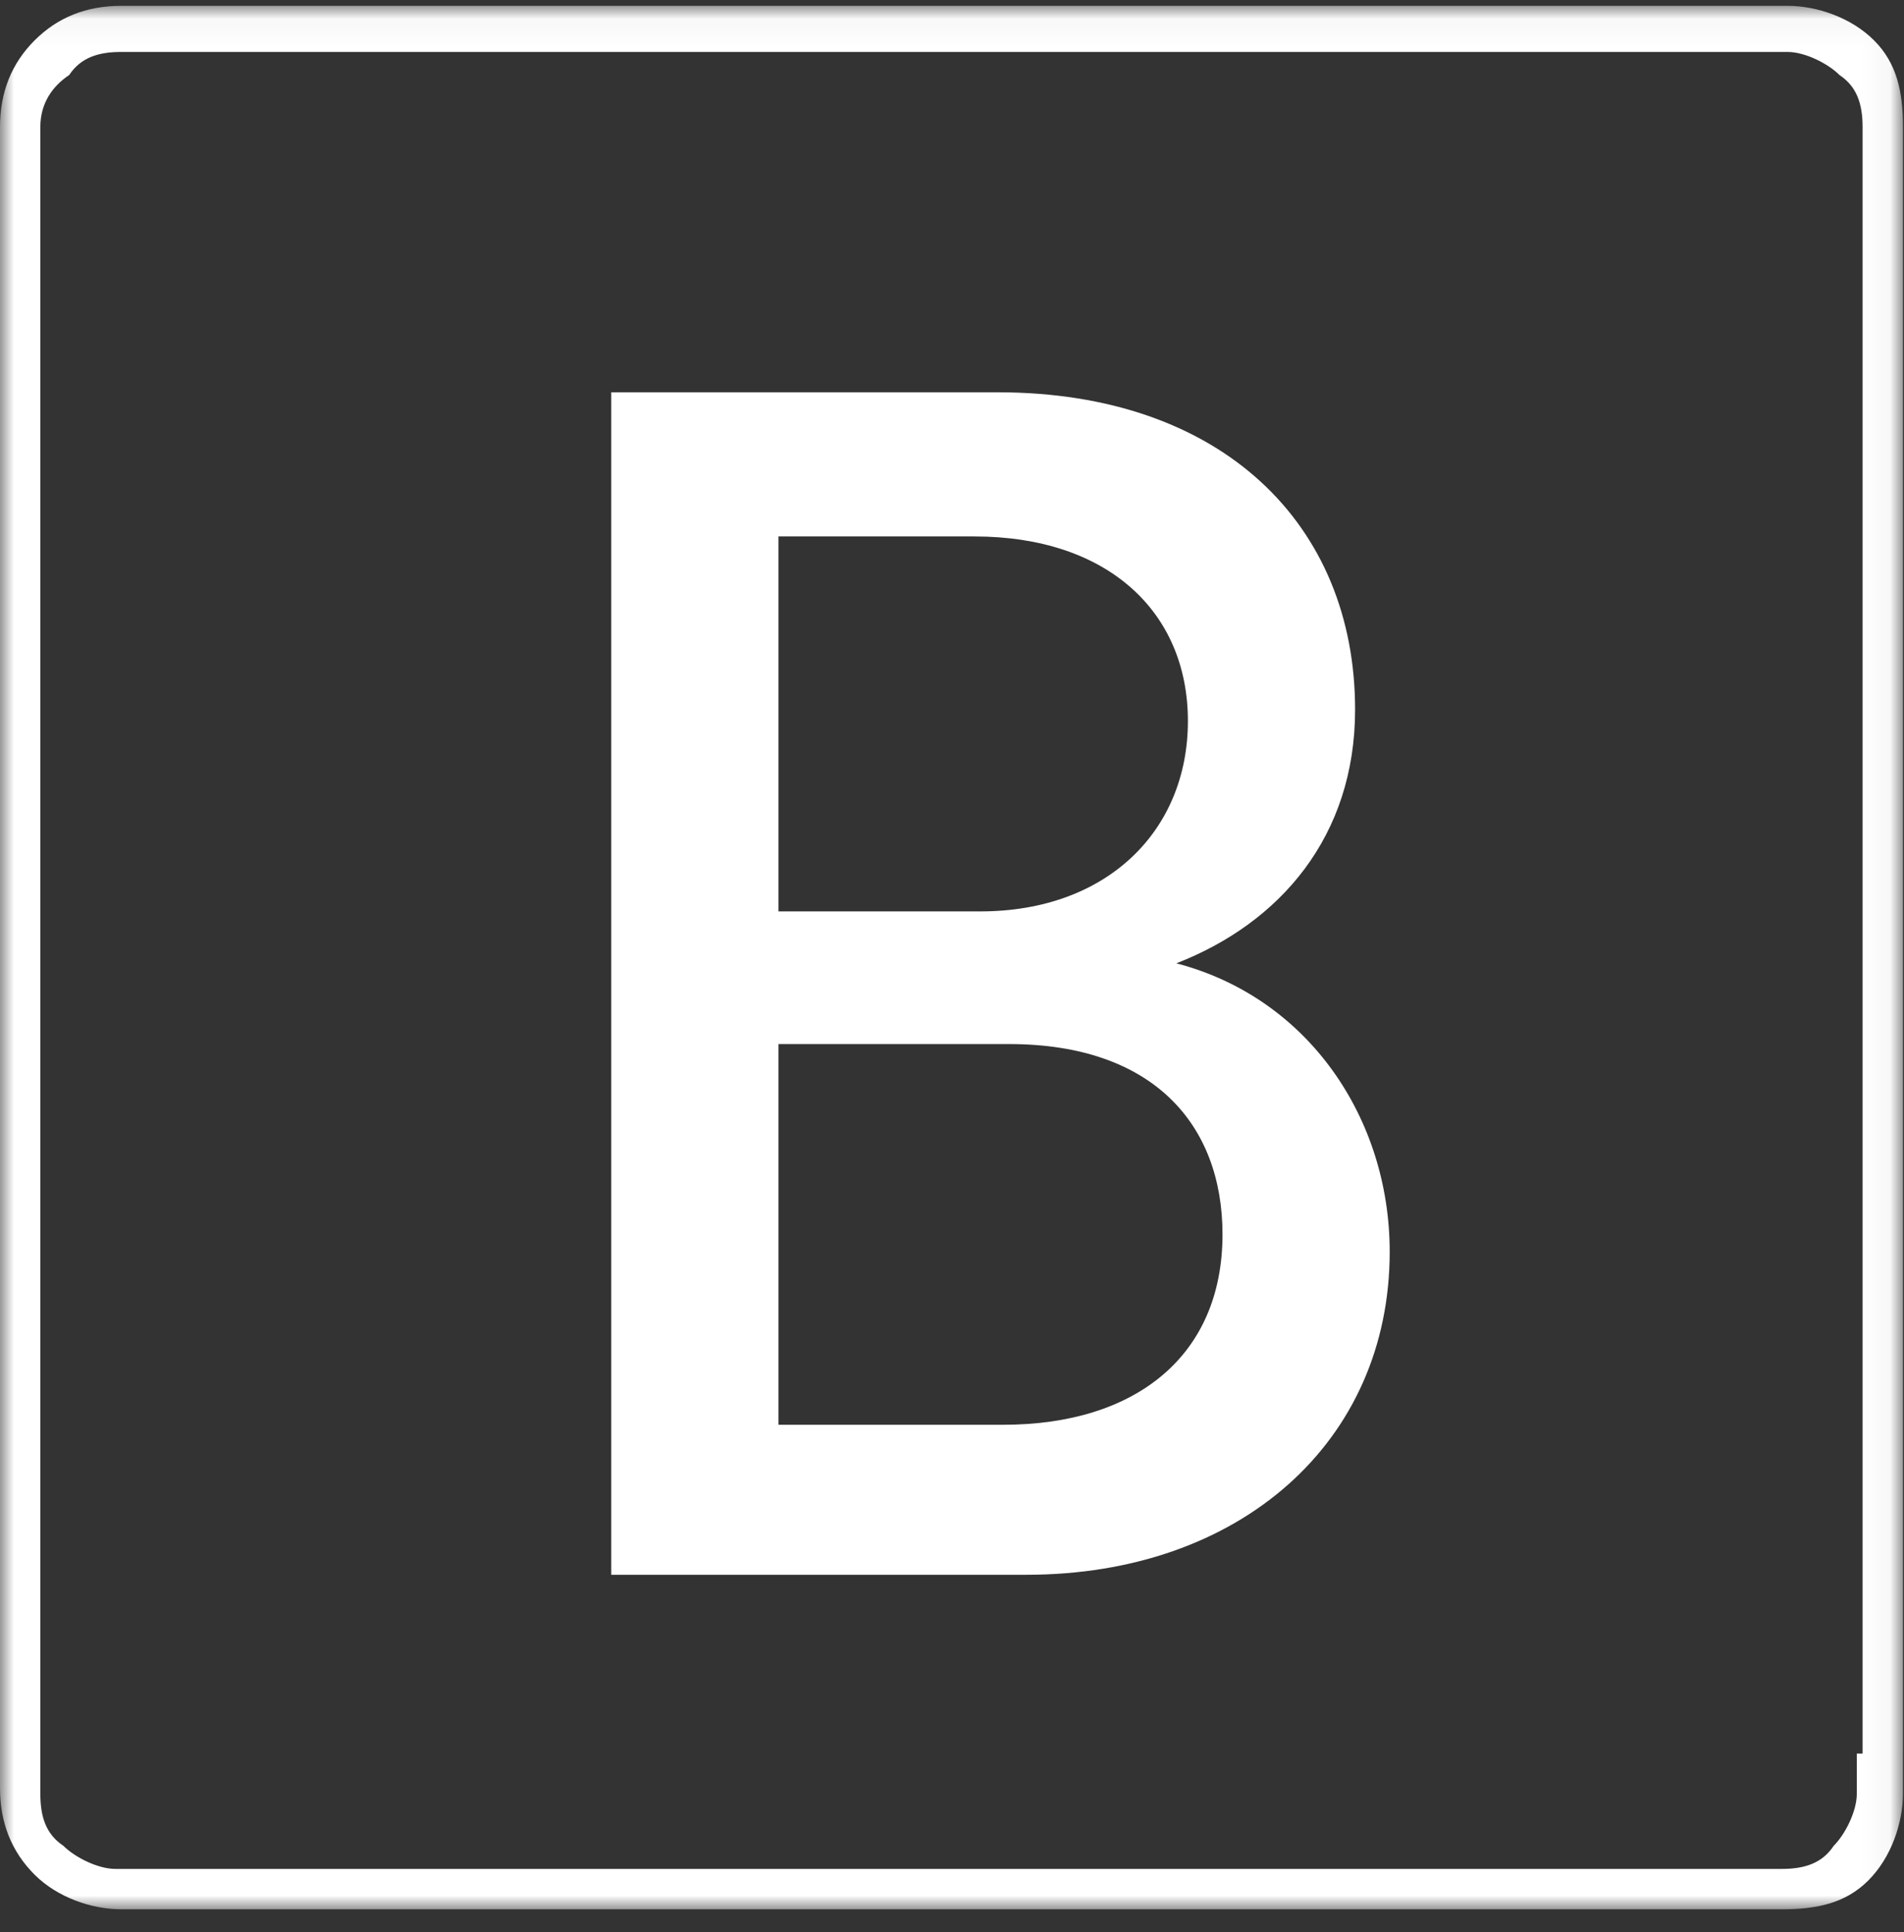 <svg xmlns="http://www.w3.org/2000/svg" xmlns:xlink="http://www.w3.org/1999/xlink" width="69" height="70" viewBox="0 0 69 70">
    <rect x="0" y="0" width="69" height="70" fill="#333333" stroke="none"/>
    <defs>
        <path id="a" d="M0 .039h68.961V69H0z"/>
    </defs>
    <g fill="none" fill-rule="evenodd">
        <path fill="#FFF" d="M36.362 51.617h-8.15V37.825h8.358c5.225 0 7.733 2.926 7.733 6.896 0 4.389-3.135 6.896-7.941 6.896zm-8.15-32.182h7.105c4.806 0 7.732 2.717 7.732 6.687 0 3.971-2.926 6.897-7.523 6.897h-7.314V19.435zM42.63 34.9c3.761-1.463 6.478-4.597 6.478-9.195 0-6.687-4.806-11.493-12.957-11.493h-14v42.84h15.045c7.732 0 13.166-4.807 13.166-11.703 0-4.806-2.926-9.195-7.732-10.449z"/>
        <g transform="translate(0 .171)">
            <mask id="b" fill="#fff">
                <use xlink:href="#a"/>
            </mask>
            <path fill="#FFF" d="M64.573 69H4.388c-1.044 0-2.298-.418-3.134-1.254C.418 66.91 0 65.866 0 64.611V4.427c0-1.254.418-2.299 1.254-3.135C2.09.456 3.134.04 4.388.04h60.394c1.045 0 2.299.417 3.134 1.253.836.836 1.046 1.881 1.046 3.135v58.93h-1.463V4.428c0-.836-.21-1.463-.836-1.88-.418-.419-1.254-.837-1.88-.837H4.387c-.836 0-1.462.21-1.88.836-.627.418-1.045 1.045-1.045 1.88V64.82c0 .837.209 1.463.836 1.881.418.418 1.253.836 1.88.836h60.394c.836 0 1.463-.209 1.88-.836.419-.418.837-1.254.837-1.88v-1.463h1.672v1.462c0 1.045-.418 2.3-1.254 3.135-.836.836-1.881 1.045-3.135 1.045" mask="url(#b)"/>
        </g>
    </g>
</svg>
